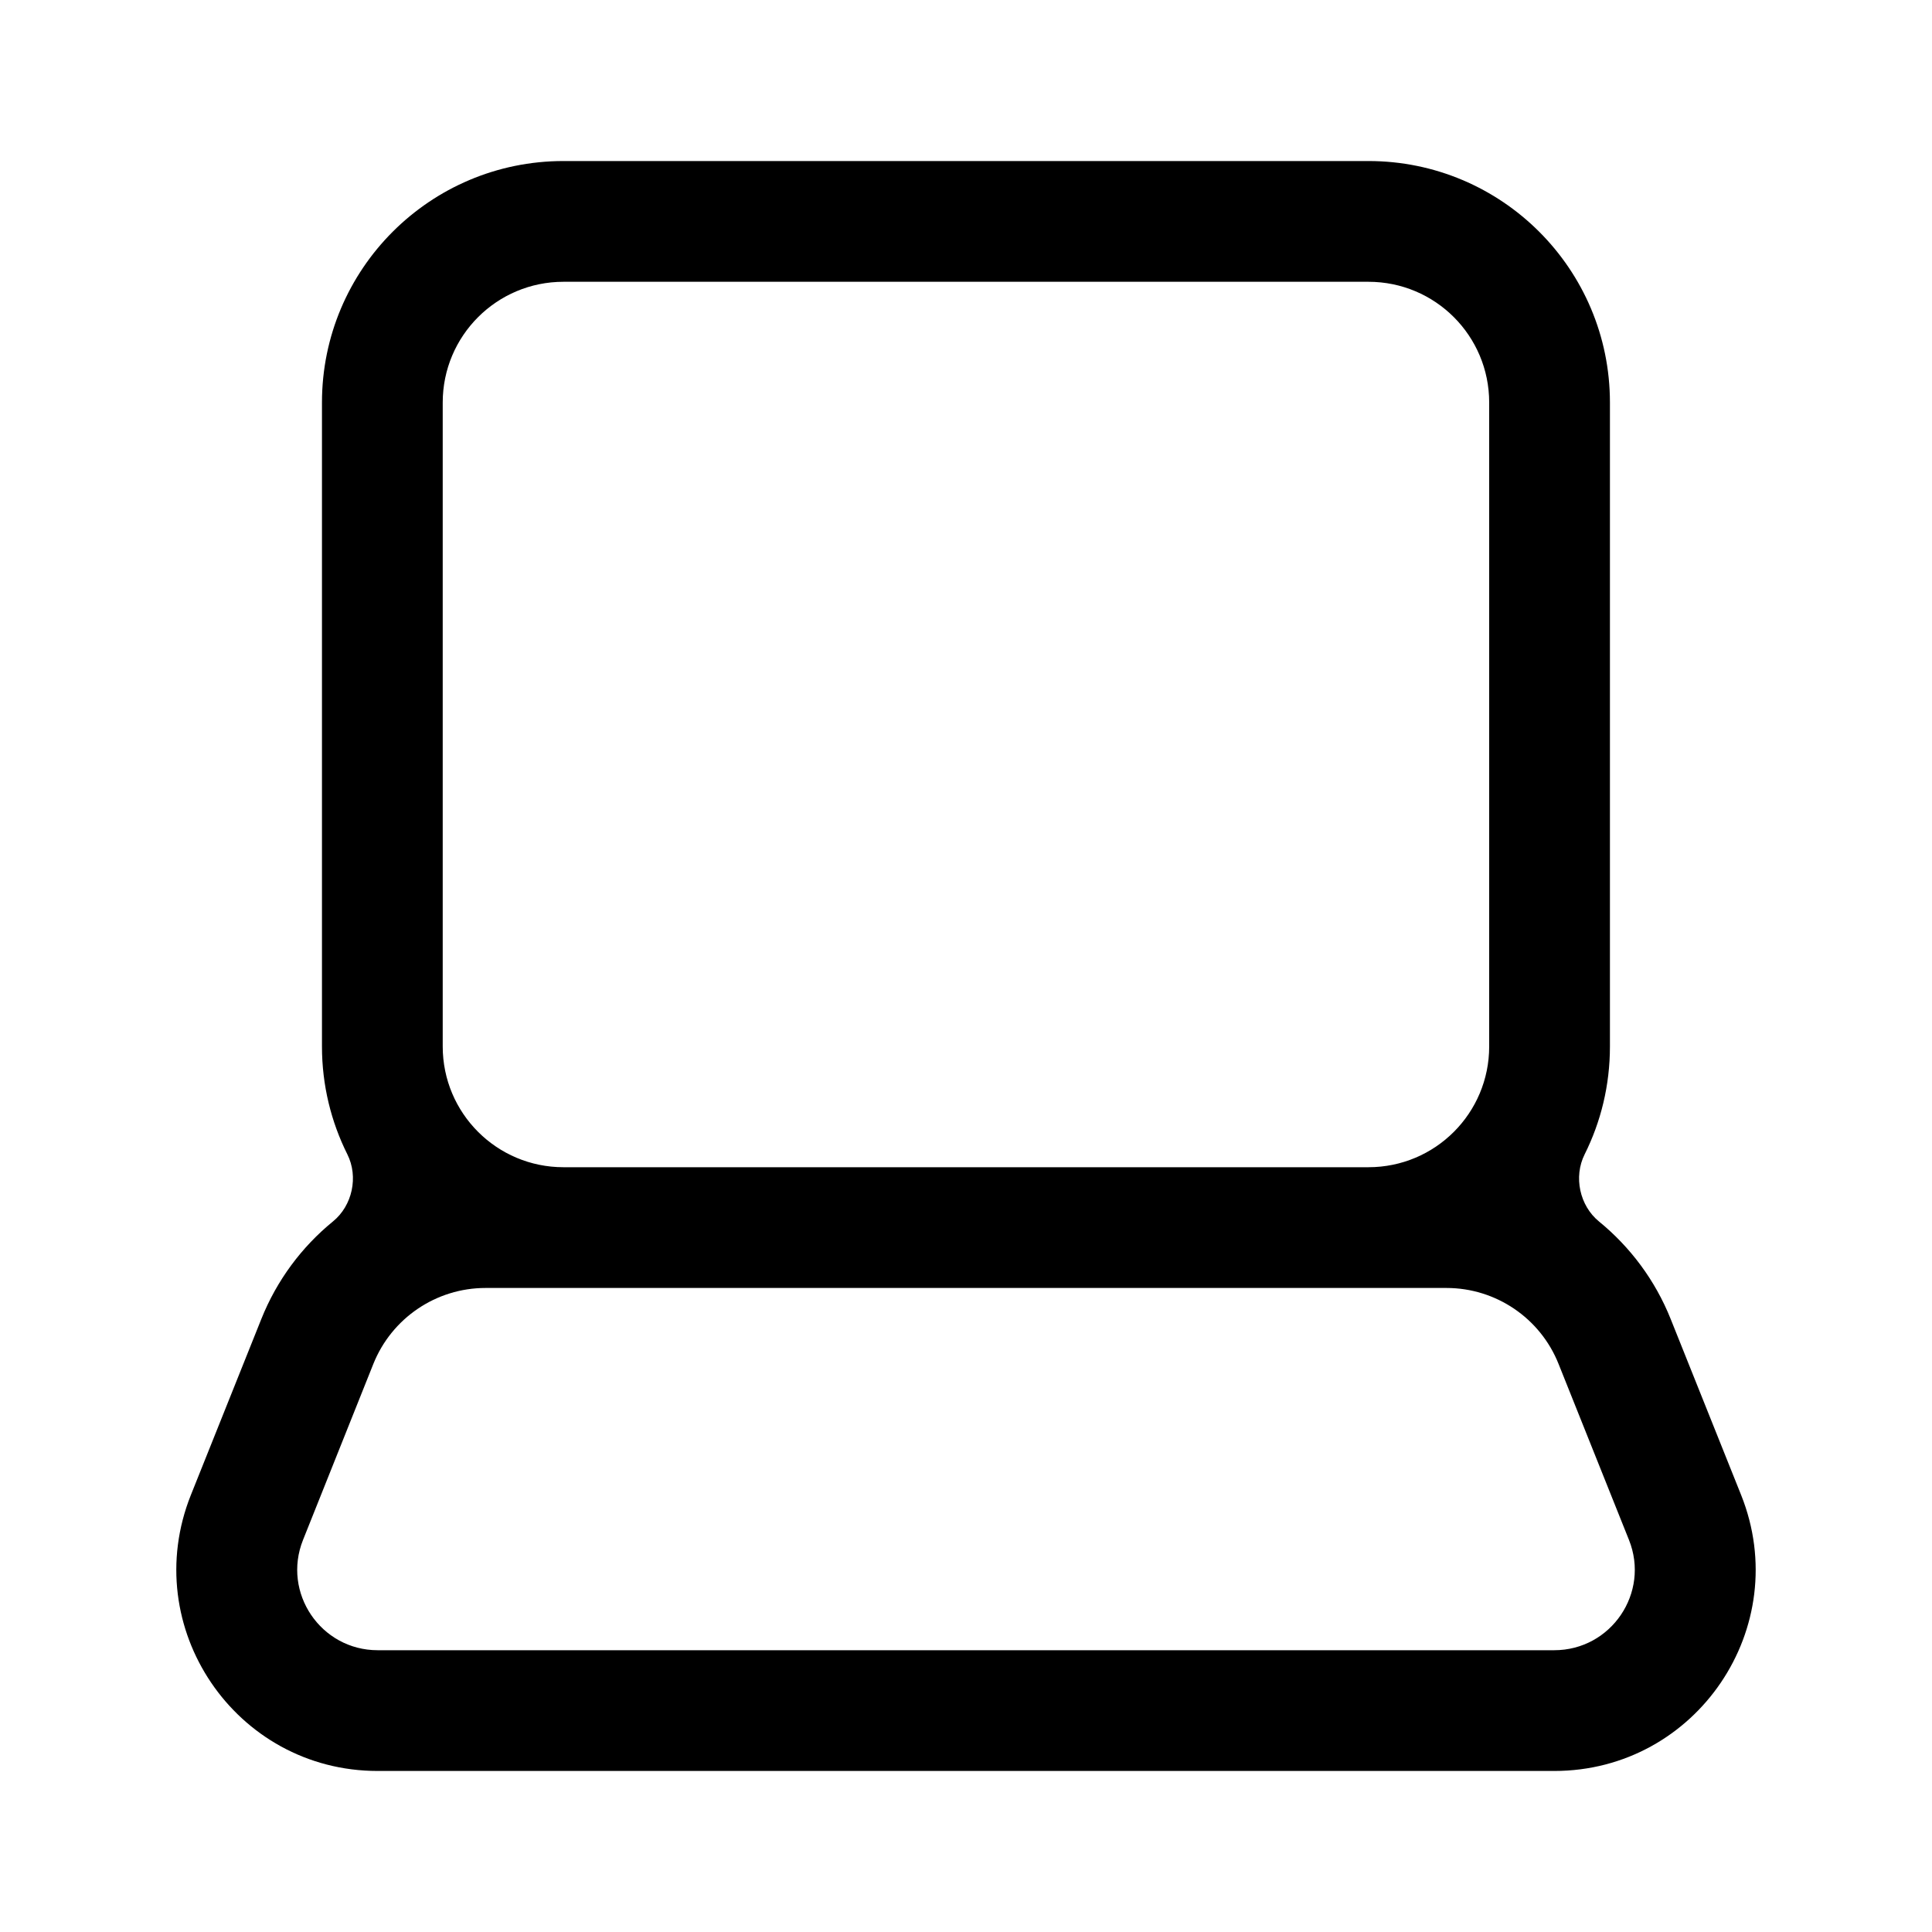 <svg xmlns="http://www.w3.org/2000/svg" width="20" height="20" fill="none" viewBox="0 0 20 20"><path fill="#000" fill-rule="evenodd" d="M16.404 11.95C16.288 12.182 16.352 12.481 16.553 12.645C16.875 12.908 17.134 13.252 17.295 13.655L18.024 15.476C18.571 16.845 17.563 18.333 16.089 18.333H3.91C2.436 18.333 1.429 16.845 1.976 15.476L2.705 13.655C2.866 13.252 3.124 12.908 3.446 12.645C3.648 12.481 3.712 12.182 3.596 11.95C3.428 11.614 3.333 11.235 3.333 10.833V4.167C3.333 2.786 4.452 1.667 5.833 1.667H14.166C15.547 1.667 16.666 2.786 16.666 4.167V10.833C16.666 11.235 16.572 11.614 16.404 11.95ZM3.137 15.941L3.865 14.119C4.055 13.645 4.515 13.333 5.026 13.333H14.974C15.485 13.333 15.945 13.645 16.134 14.119L16.863 15.941C17.082 16.488 16.679 17.083 16.089 17.083H3.91C3.321 17.083 2.918 16.488 3.137 15.941ZM14.166 12.083H5.833C5.143 12.083 4.583 11.524 4.583 10.833V4.167C4.583 3.476 5.143 2.917 5.833 2.917H14.166C14.857 2.917 15.416 3.476 15.416 4.167V10.833C15.416 11.524 14.857 12.083 14.166 12.083Z" clip-rule="evenodd"/></svg>